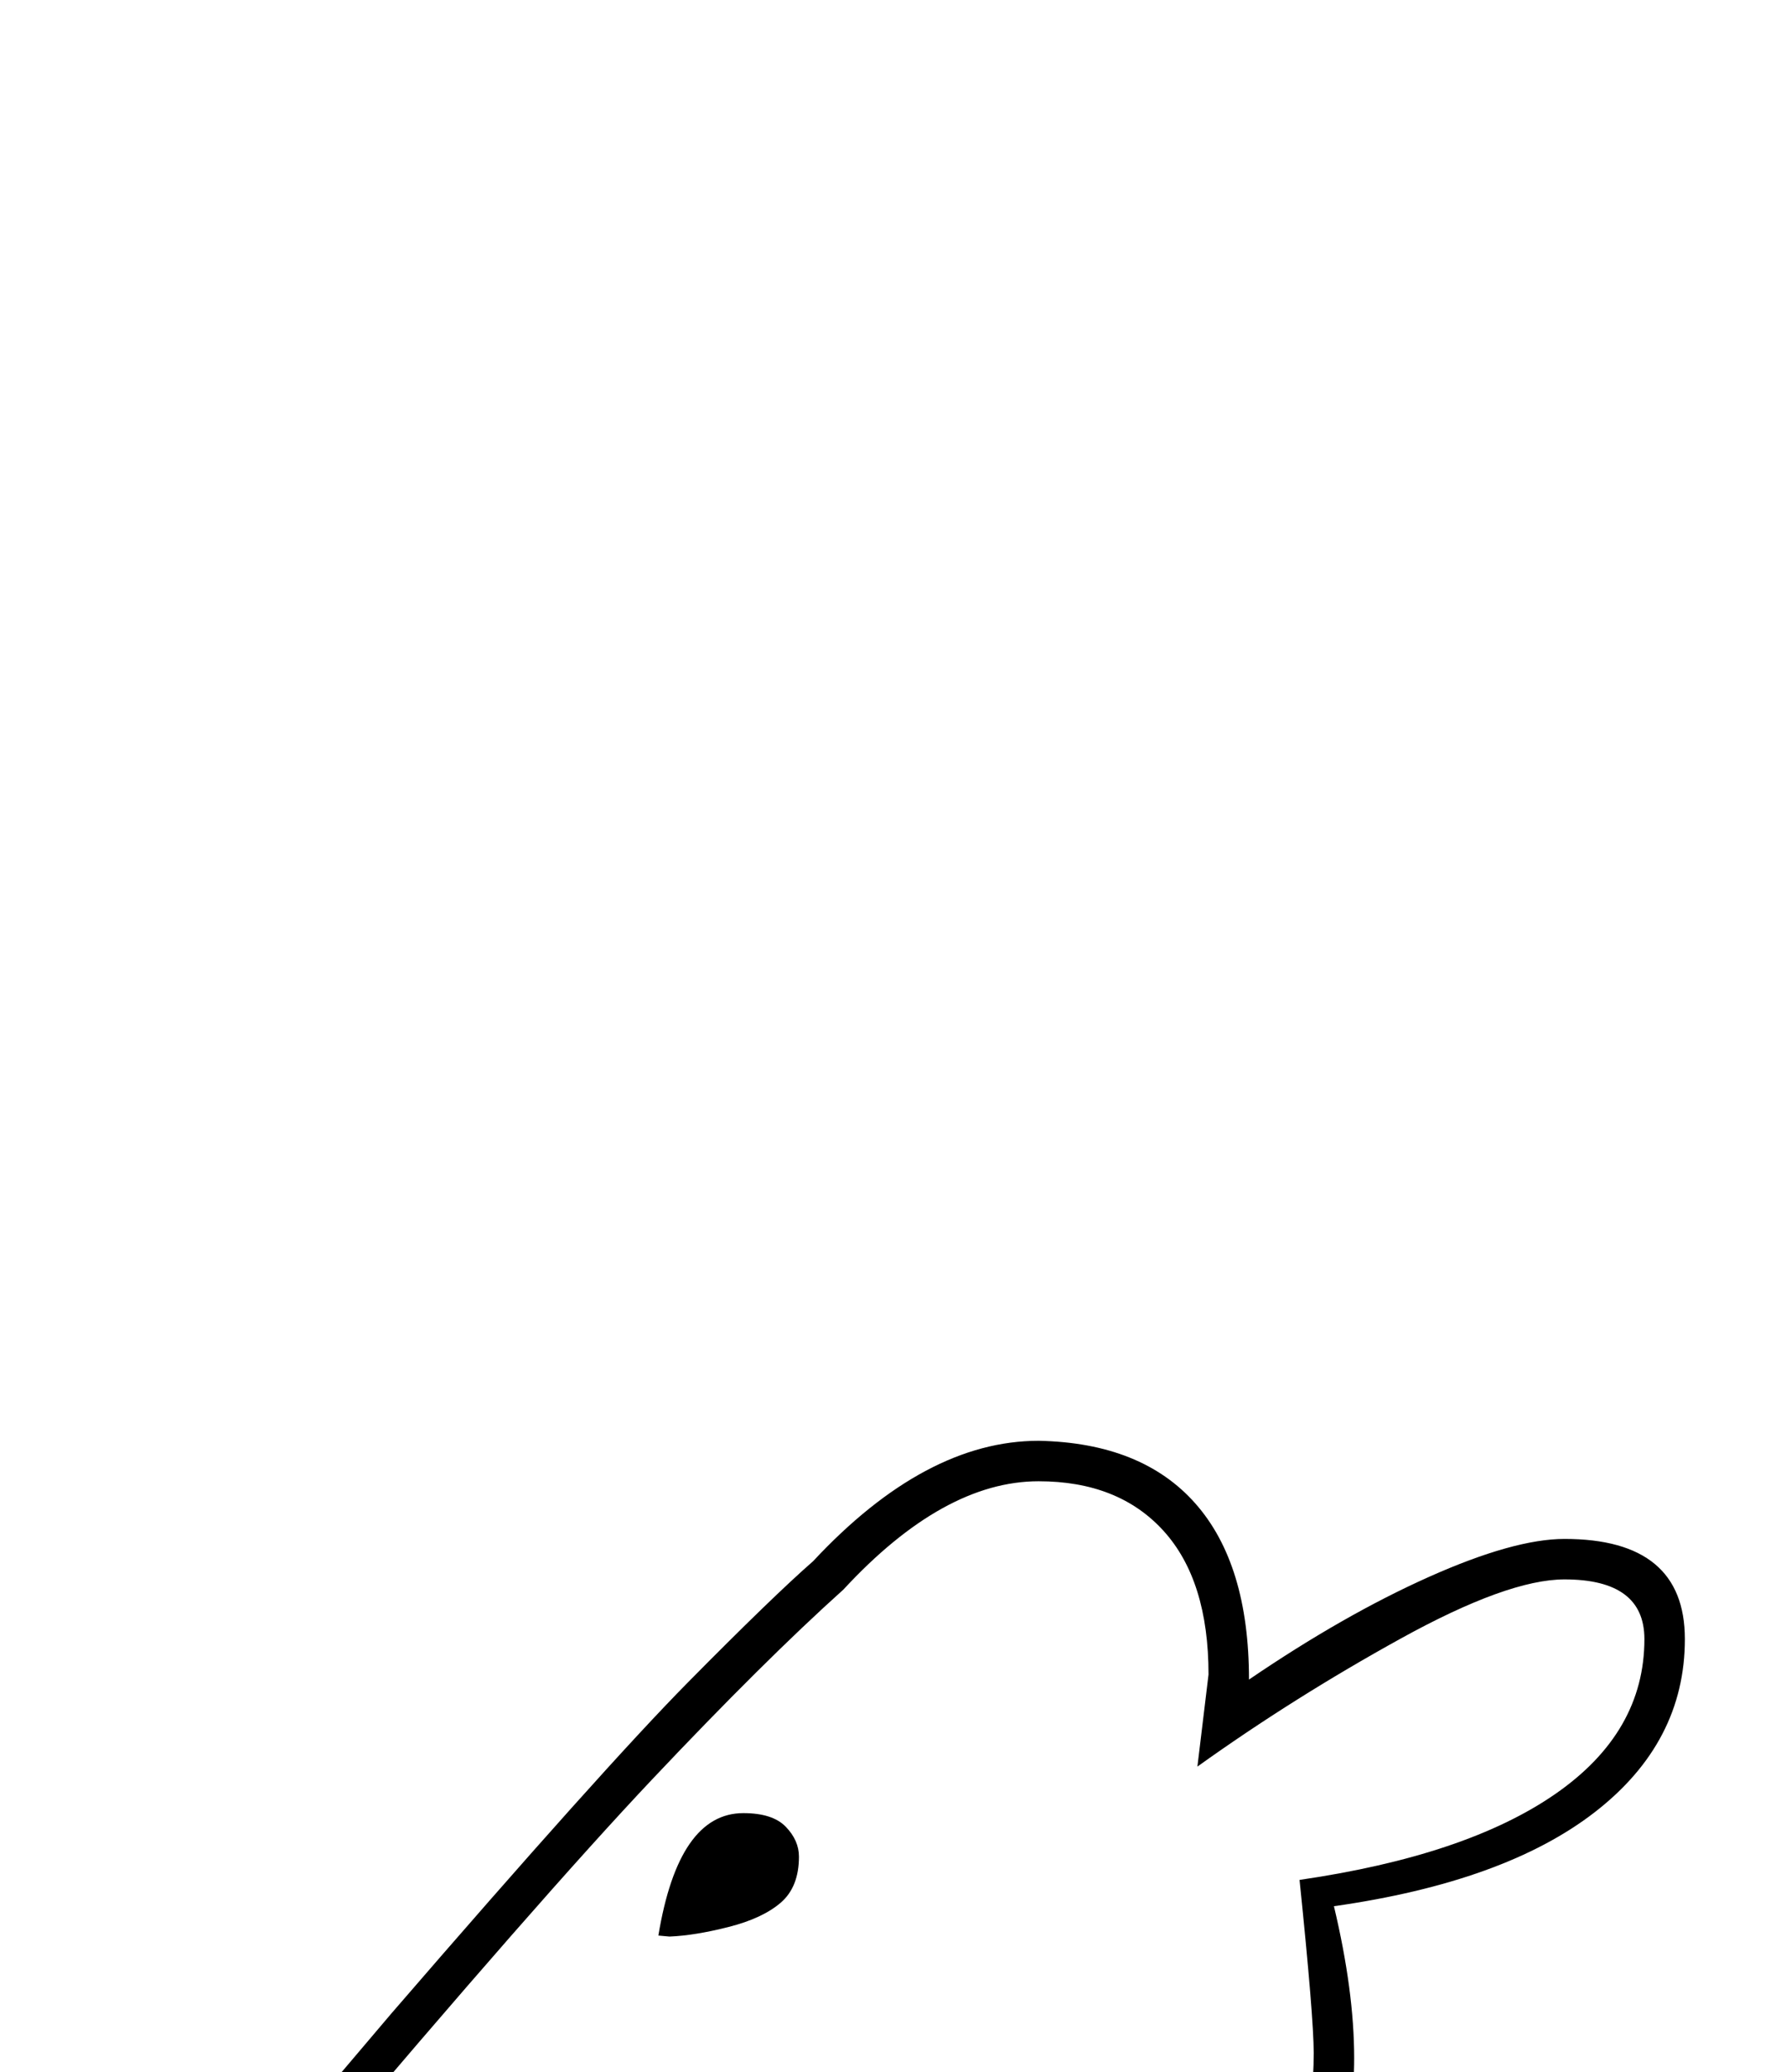 <?xml version="1.0" standalone="no"?>
<!DOCTYPE svg PUBLIC "-//W3C//DTD SVG 1.1//EN" "http://www.w3.org/Graphics/SVG/1.1/DTD/svg11.dtd" >
<svg xmlns="http://www.w3.org/2000/svg" xmlns:xlink="http://www.w3.org/1999/xlink" version="1.1" viewBox="-10 0 1766 2048">
  <g transform="scale(1, -1)" transform-origin="center">
   <path fill="currentColor"
d="M1017 1435q-94 0 -193 -107q-78 -70 -189 -187.5t-336 -383.5q-61 -22 -110 -69t-49 -90q0 -36 23.5 -66.5t60.5 -49t71 -18.5q29 0 106 40q34 17 67 31.5t65 14.5q20 0 62 -10l93 -22q176 -48 261 -48q80 0 166 61t130 152.5t44 186.5q0 35 -14 171q165 24 253 85
t88 153q0 59 -79 59q-56 0 -162 -58.5t-201 -126.5l11 91q0 93 -44.5 142t-123.5 49zM1017 1475q102 -2 155 -62t53 -174q94 64 178 101.5t134 37.5q119 0 119 -99q0 -102 -89 -171t-258 -93q20 -84 20 -150q0 -109 -58 -210.5t-149 -163t-173 -61.5t-271 50
q-48 11 -87.5 20.5t-57.5 9.5q-33 0 -114 -42q-83 -44 -124 -44q-42 0 -88.5 23.5t-76.5 62.5t-30 88q0 41 28 79.5t70.5 69.5t77.5 43l101 119q210 243 293.5 327.5t123.5 119.5q111 119 223 119zM641 986q20 121 84 121q29 0 42 -13.5t13 -29.5q0 -30 -18 -45.5t-51.5 -24
t-58.5 -9.5z" />
  </g>

</svg>
